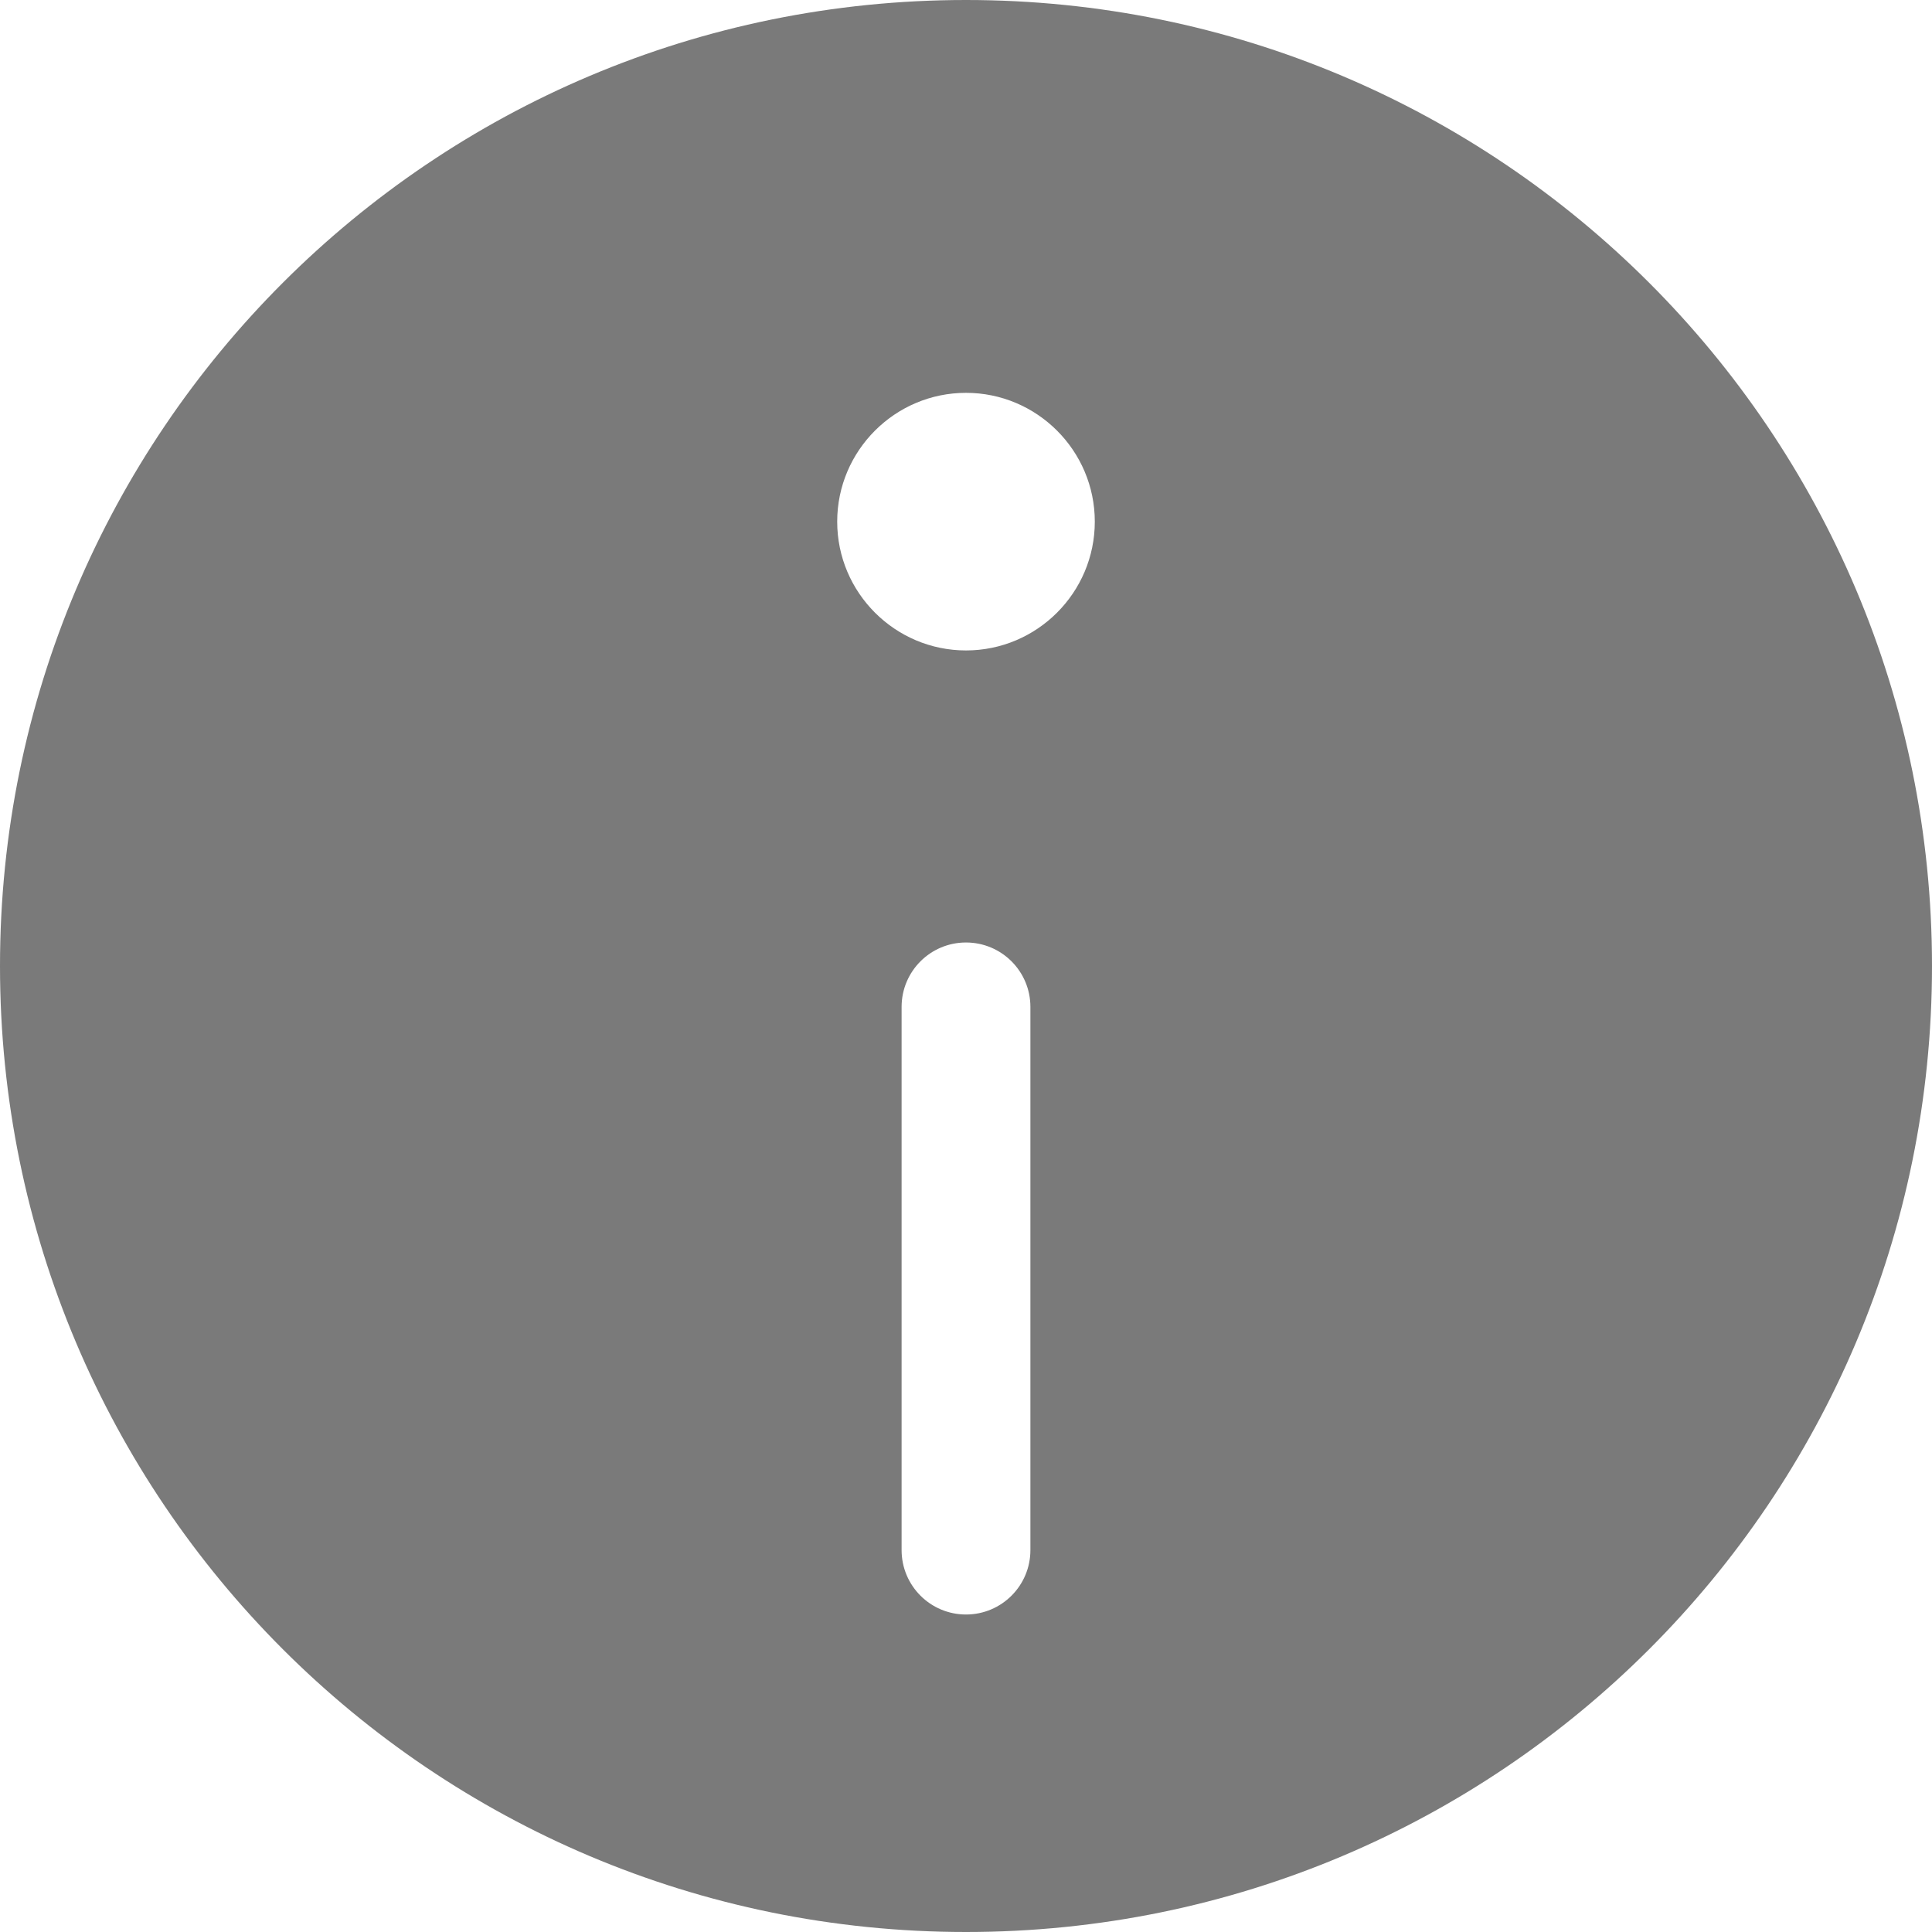 <?xml version="1.0" encoding="UTF-8"?>
<svg width="12px" height="12px" viewBox="0 0 12 12" version="1.1" xmlns="http://www.w3.org/2000/svg" xmlns:xlink="http://www.w3.org/1999/xlink">
    <!-- Generator: Sketch 52.6 (67491) - http://www.bohemiancoding.com/sketch -->
    <title>info</title>
    <desc>Created with Sketch.</desc>
    <g id="Page-1" stroke="none" stroke-width="1" fill="none" fill-rule="evenodd">
        <g id="info" fill="#7A7A7A" fill-rule="nonzero">
            <path d="M6,0 C2.684,0 0,2.684 0,6 C0,9.316 2.684,12 6,12 C9.316,12 12,9.316 12,6 C12,2.684 9.316,0 6,0 Z M6.4,9.628 C6.4,9.849 6.221,10.028 6,10.028 C5.779,10.028 5.6,9.849 5.6,9.628 L5.6,6.254 C5.6,6.033 5.779,5.854 6,5.854 C6.221,5.854 6.4,6.033 6.4,6.254 L6.4,9.628 Z M6,4.04 C5.559,4.04 5.2,3.681 5.2,3.24 C5.2,2.799 5.559,2.44 6,2.44 C6.441,2.44 6.8,2.799 6.8,3.24 C6.8,3.681 6.441,4.04 6,4.04 Z" id="Shape"></path>
        </g>
    </g>
</svg>